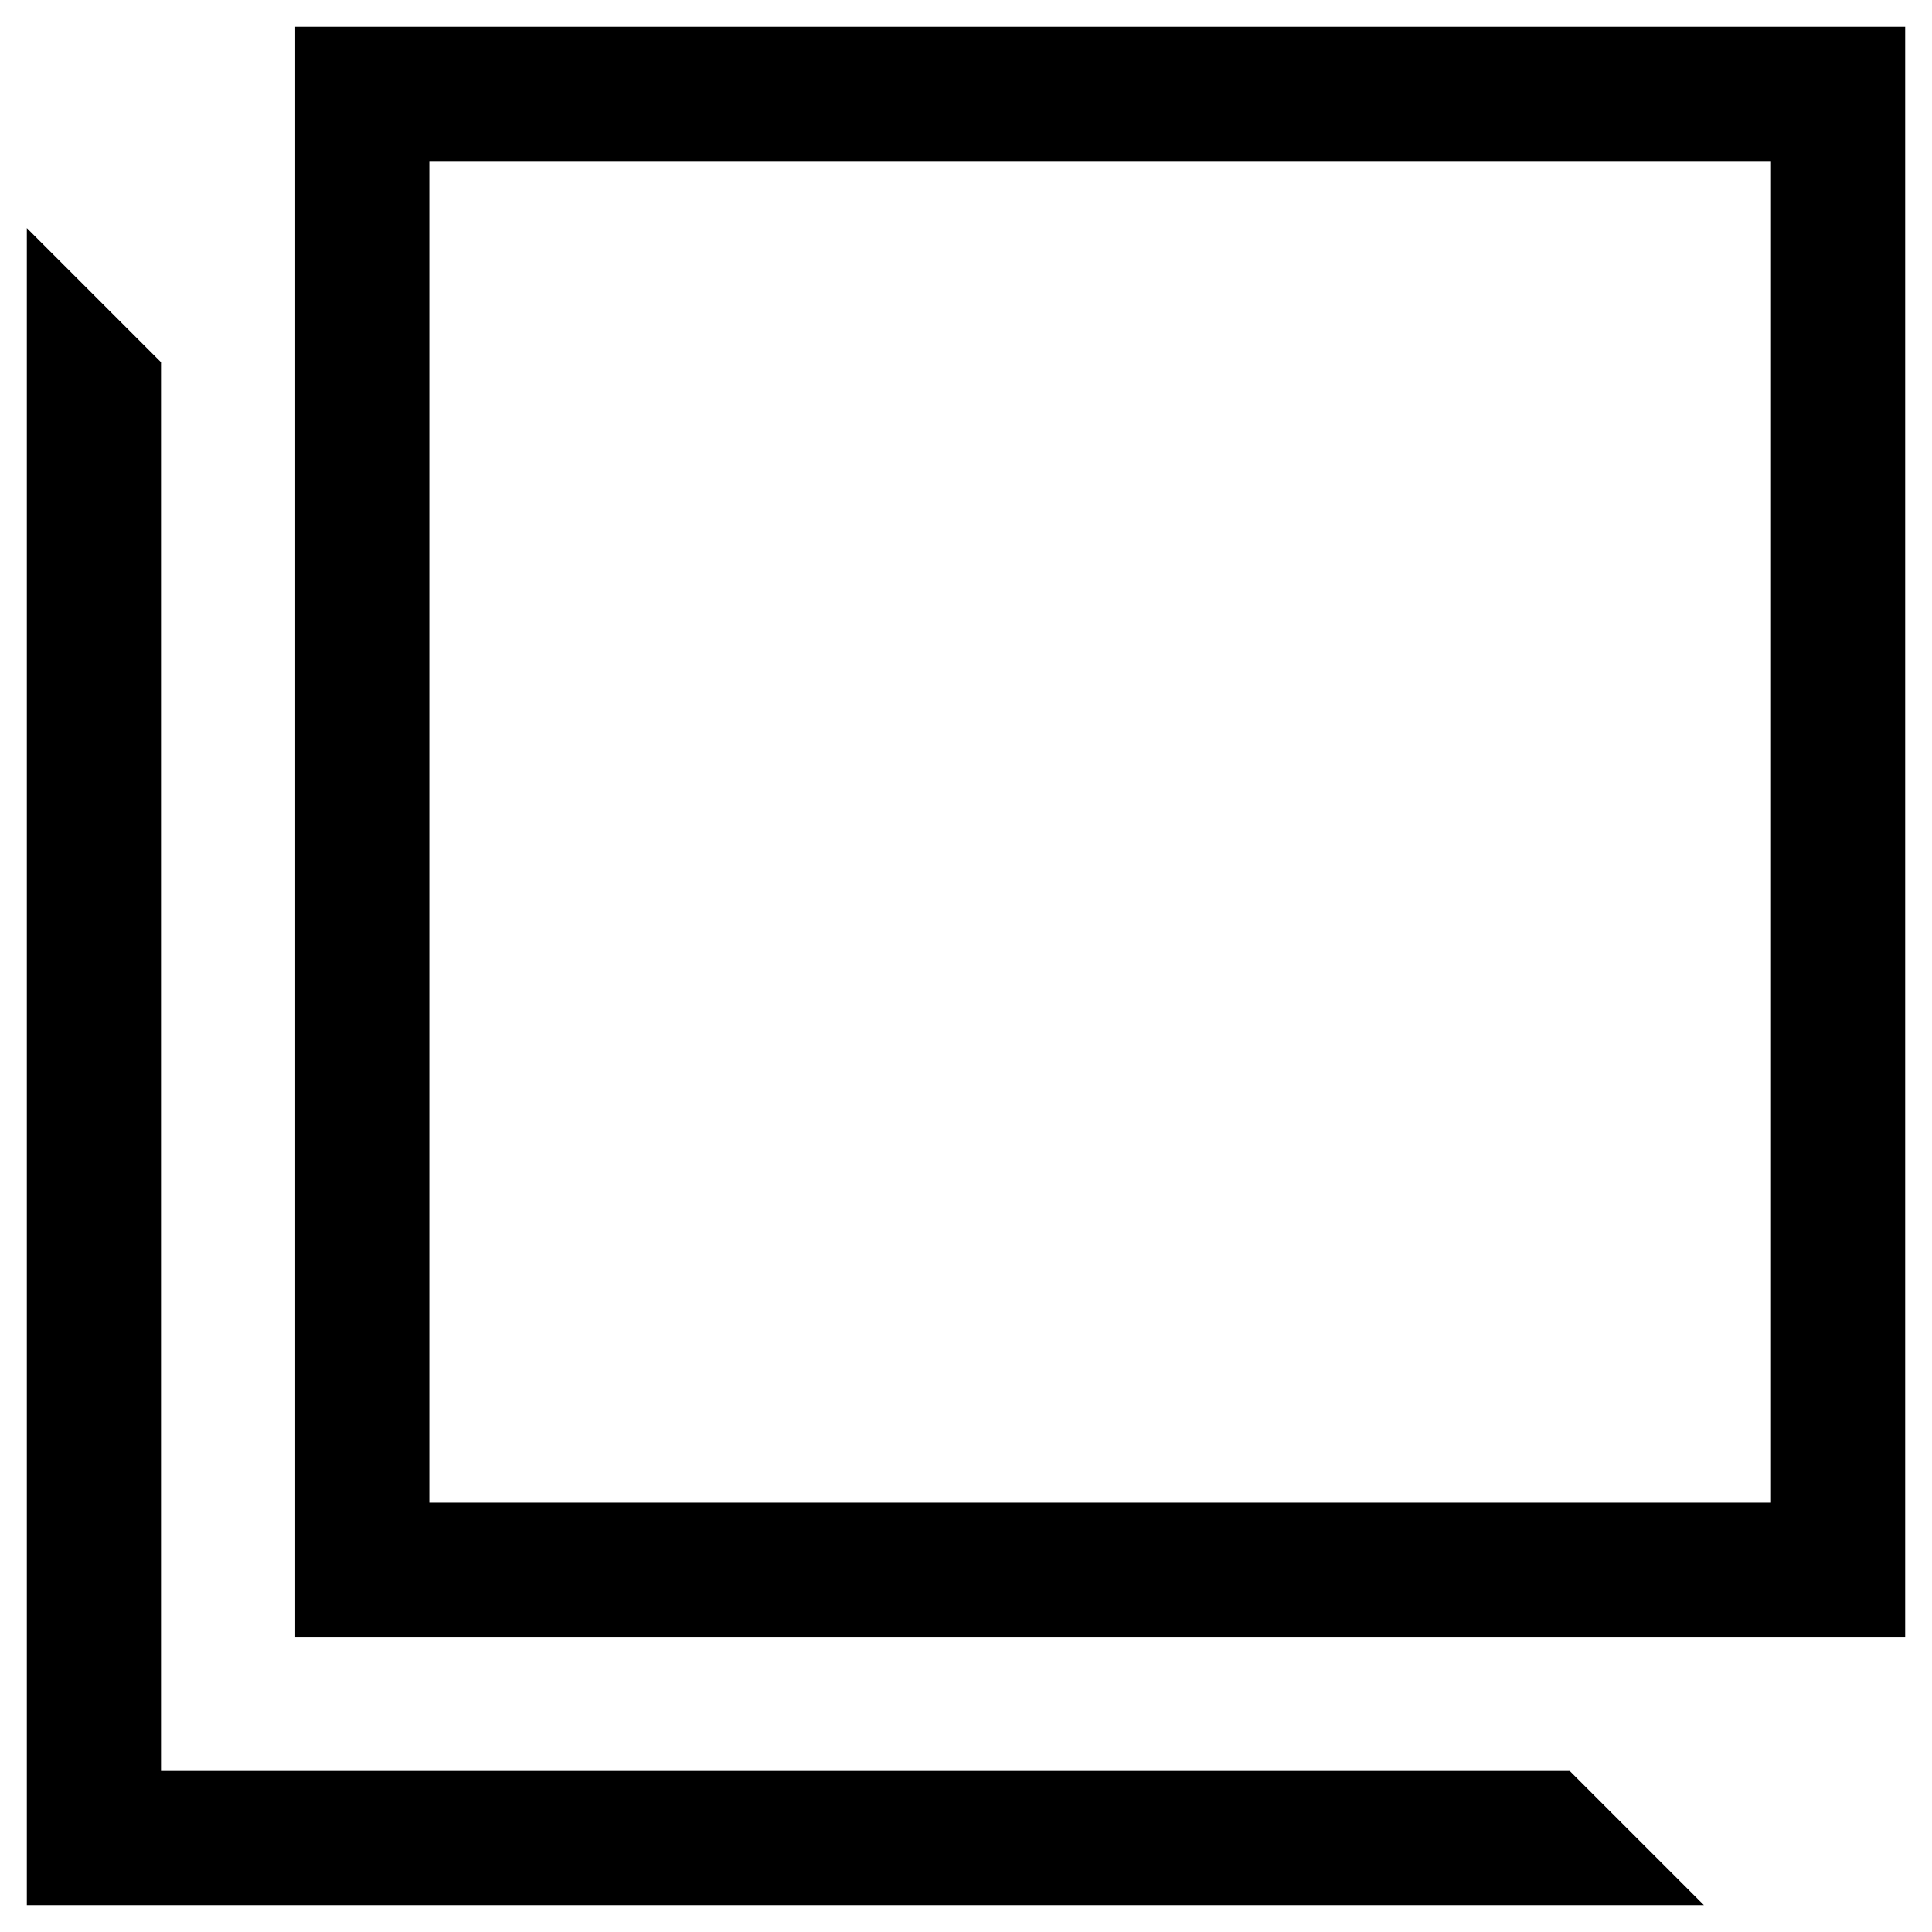 <svg width="18" height="18" viewBox="0 0 18 18" fill="none" xmlns="http://www.w3.org/2000/svg">
<path d="M2.75 0.25V15.25H17.75V0.25H2.75ZM16.5 14H4V1.5H16.5V14ZM1.5 16.5V3.375L0.25 2.125V17.75H15.875L14.625 16.5H1.5Z" fill="black"/>
</svg>
